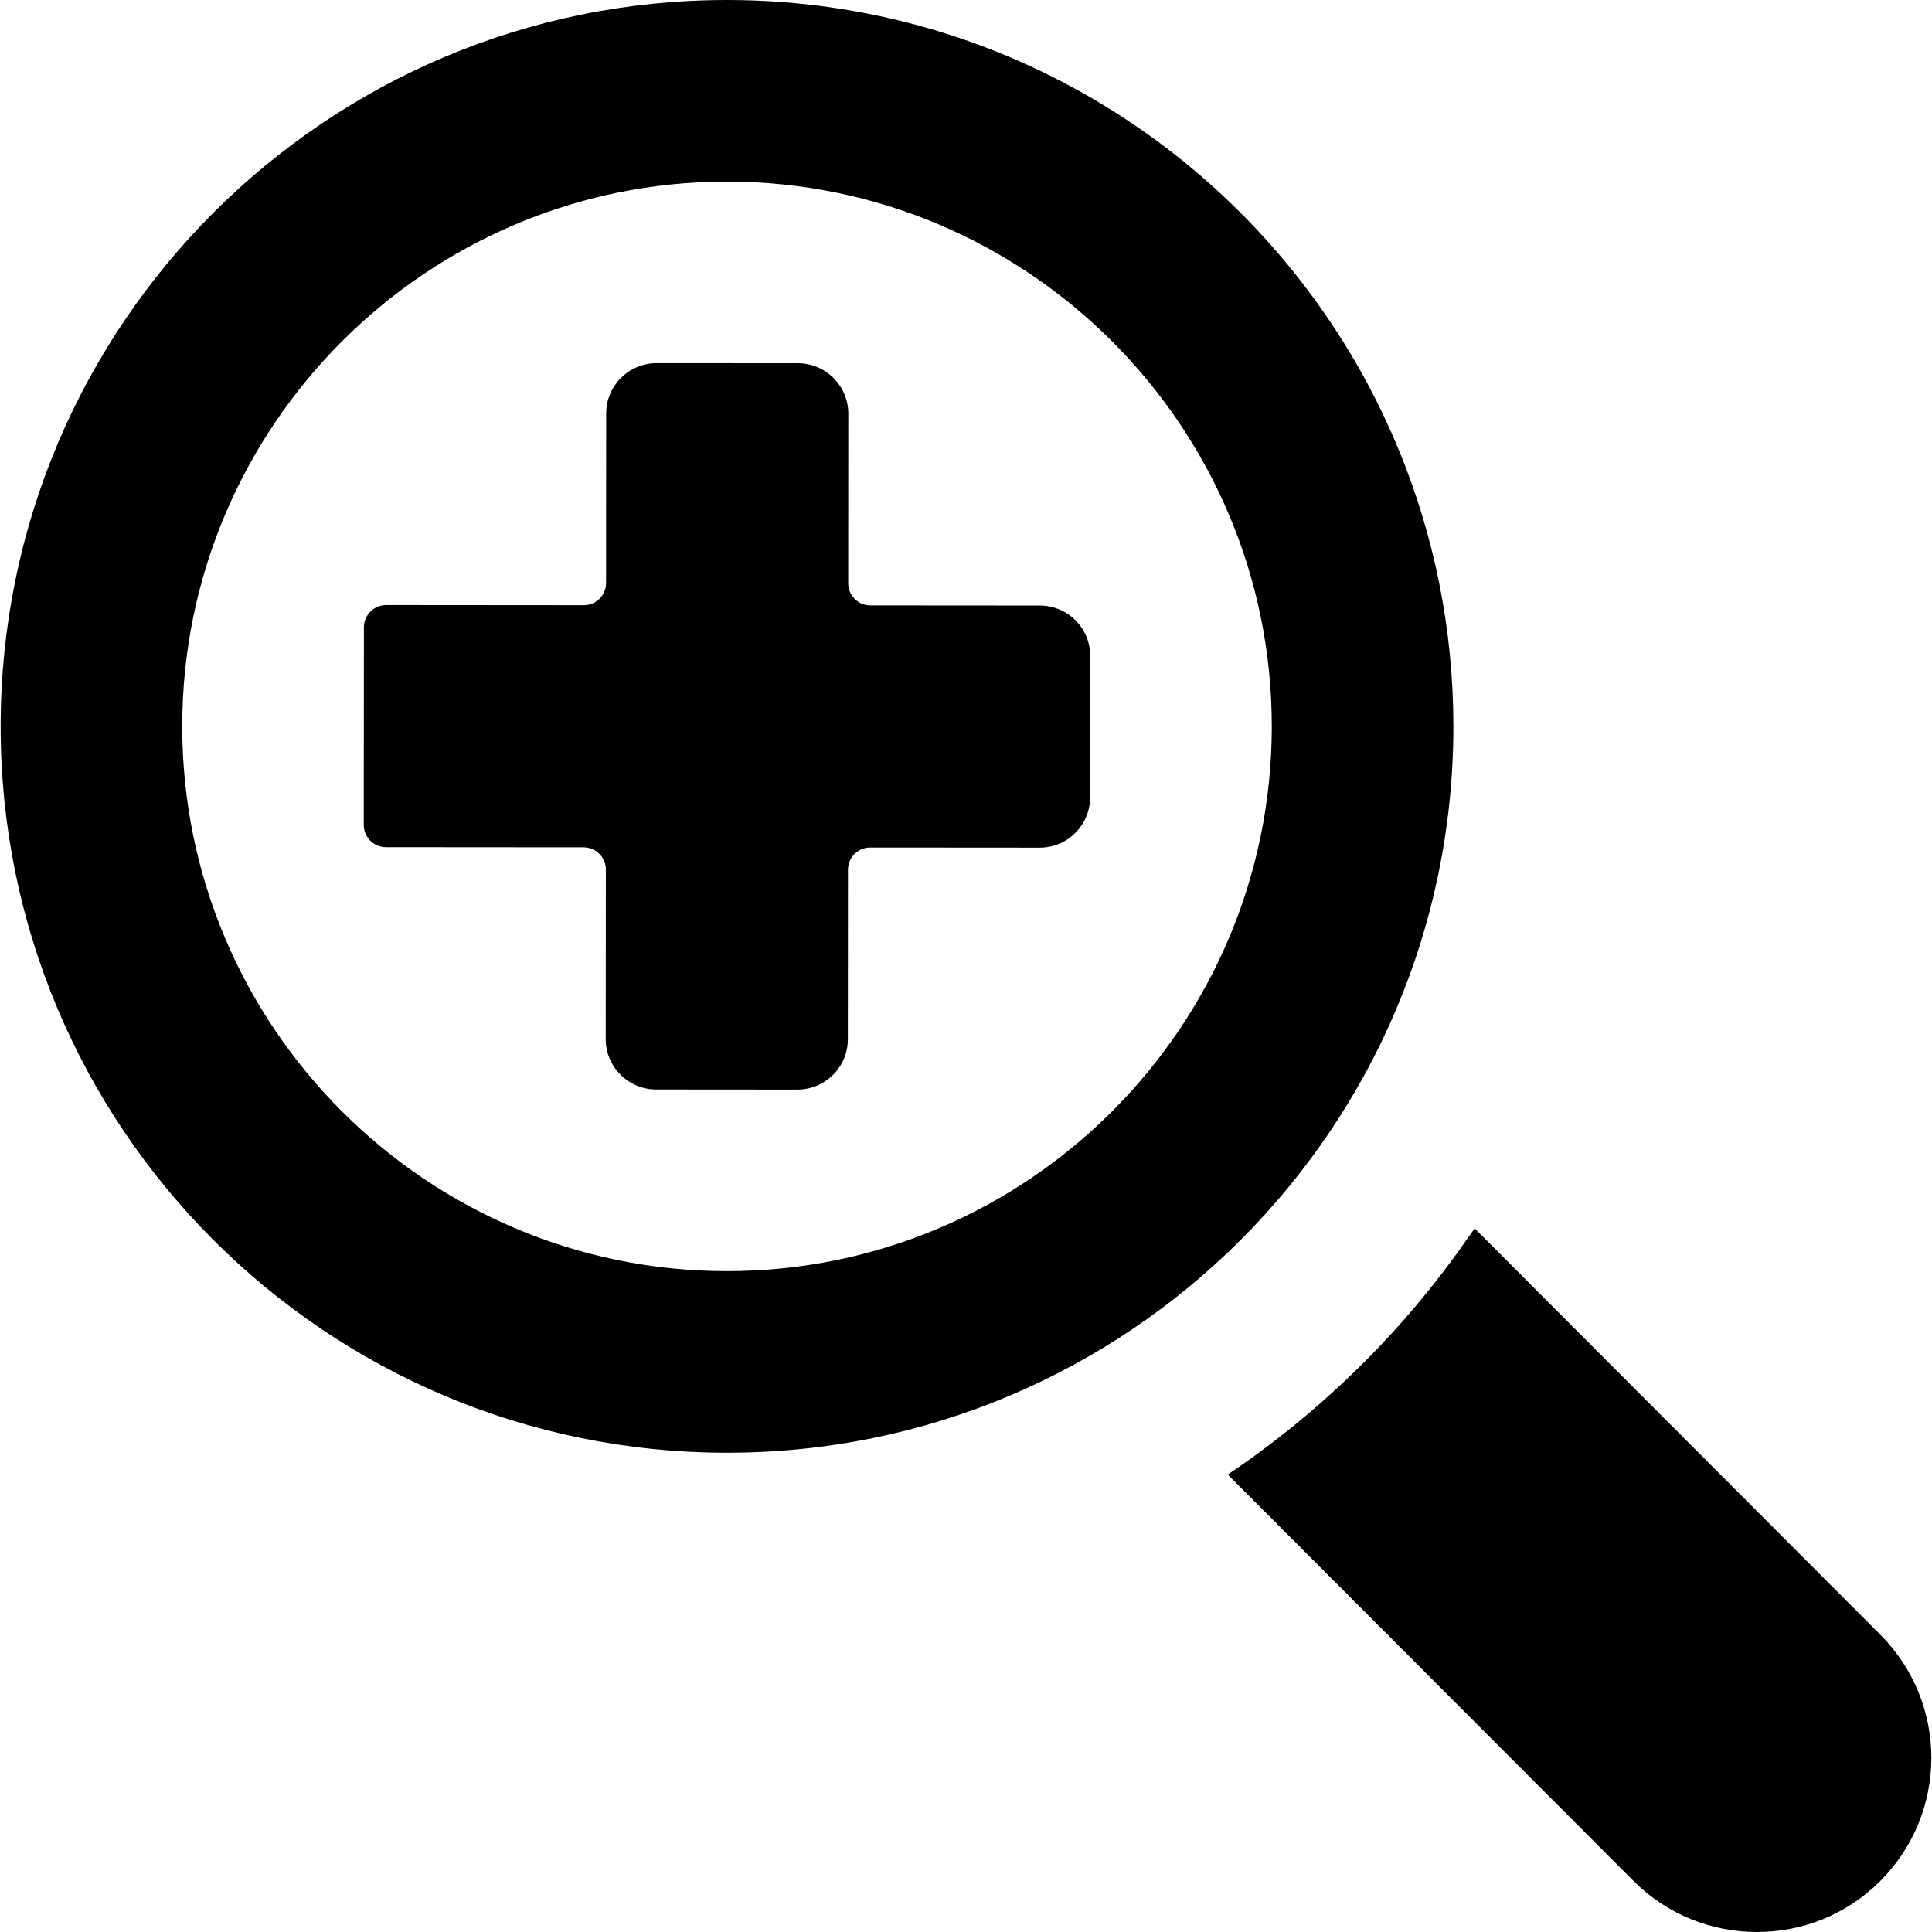 <!--?xml version="1.0" encoding="utf-8"?-->
<!-- Generator: Adobe Illustrator 18.0.0, SVG Export Plug-In . SVG Version: 6.00 Build 0)  -->

<svg version="1.1" id="_x31_0" xmlns="http://www.w3.org/2000/svg" xmlns:xlink="http://www.w3.org/1999/xlink" x="0px" y="0px" viewBox="0 0 512 512" style="width: 128px; height: 128px; opacity: 1;" xml:space="preserve">
<style type="text/css">
	.st0{fill:#374149;}
</style>
<g>
	<path class="st0" d="M498.284,433.18l-90.193-90.322l-17.232-17.279l-0.008,0.012l-0.058-0.055
		c-0.625,0.926-1.301,1.813-1.938,2.731c-3.086,4.454-6.321,8.782-9.685,12.994c-1.57,1.961-3.172,3.898-4.801,5.813
		c-3.325,3.906-6.778,7.692-10.345,11.368c-1.758,1.813-3.54,3.598-5.352,5.352c-4.051,3.911-8.216,7.704-12.549,11.326
		c-1.175,0.989-2.347,1.969-3.539,2.934c-5.524,4.438-11.204,8.708-17.154,12.674l0.007,0.008c-0.019,0.015-0.042,0.031-0.062,0.046
		l107.562,107.722c9.005,9.017,20.858,13.49,32.64,13.498c11.857,0.008,23.639-4.45,32.655-13.45
		C516.34,480.47,516.364,451.291,498.284,433.18z" style="fill: rgb(0, 0, 0);"></path>
	<path class="st0" d="M385.163,192.636c0.016-25.99-5.145-50.766-14.462-73.394c-0.046-0.114-0.09-0.23-0.137-0.344
		c-1.117-2.695-2.301-5.356-3.535-7.989c-0.094-0.199-0.18-0.402-0.274-0.602c-1.293-2.734-2.653-5.43-4.066-8.09
		c-0.039-0.074-0.074-0.145-0.11-0.219C330.212,41.356,266.35,0.054,192.808,0C86.496-0.078,0.25,86.04,0.172,192.355
		C0.097,298.666,86.216,384.913,192.527,384.987C298.838,385.066,385.084,298.948,385.163,192.636z M337.037,192.601
		c-0.058,79.602-64.87,144.323-144.475,144.265c-79.606-0.058-144.323-64.874-144.265-144.475
		c0.059-79.606,64.87-144.323,144.475-144.265C272.378,48.185,337.096,112.992,337.037,192.601z" style="fill: rgb(0, 0, 0);"></path>
	<path class="st0" d="M275.57,160.469l-44.906-0.031c-3.254-0.004-5.888-2.641-5.884-5.891l0.031-44.91
		c0.004-7.38-5.977-13.369-13.361-13.377l-37.425-0.023c-7.384-0.008-13.377,5.974-13.381,13.353l-0.031,44.911
		c-0.004,3.25-2.641,5.883-5.895,5.883l-52.384-0.039c-3.254,0-5.891,2.637-5.895,5.887L96.4,218.615
		c0,3.254,2.634,5.891,5.888,5.895l52.384,0.039c3.254,0,5.887,2.637,5.887,5.895l-0.035,44.903
		c-0.004,7.383,5.977,13.376,13.361,13.38l37.426,0.027c7.383,0.008,13.376-5.977,13.38-13.361l0.031-44.902
		c0.004-3.258,2.641-5.891,5.895-5.888l44.906,0.031c7.384,0.008,13.373-5.973,13.377-13.357l0.027-37.429
		C288.935,166.466,282.953,160.477,275.57,160.469z" style="fill: rgb(0, 0, 0);"></path>
</g>
</svg>
